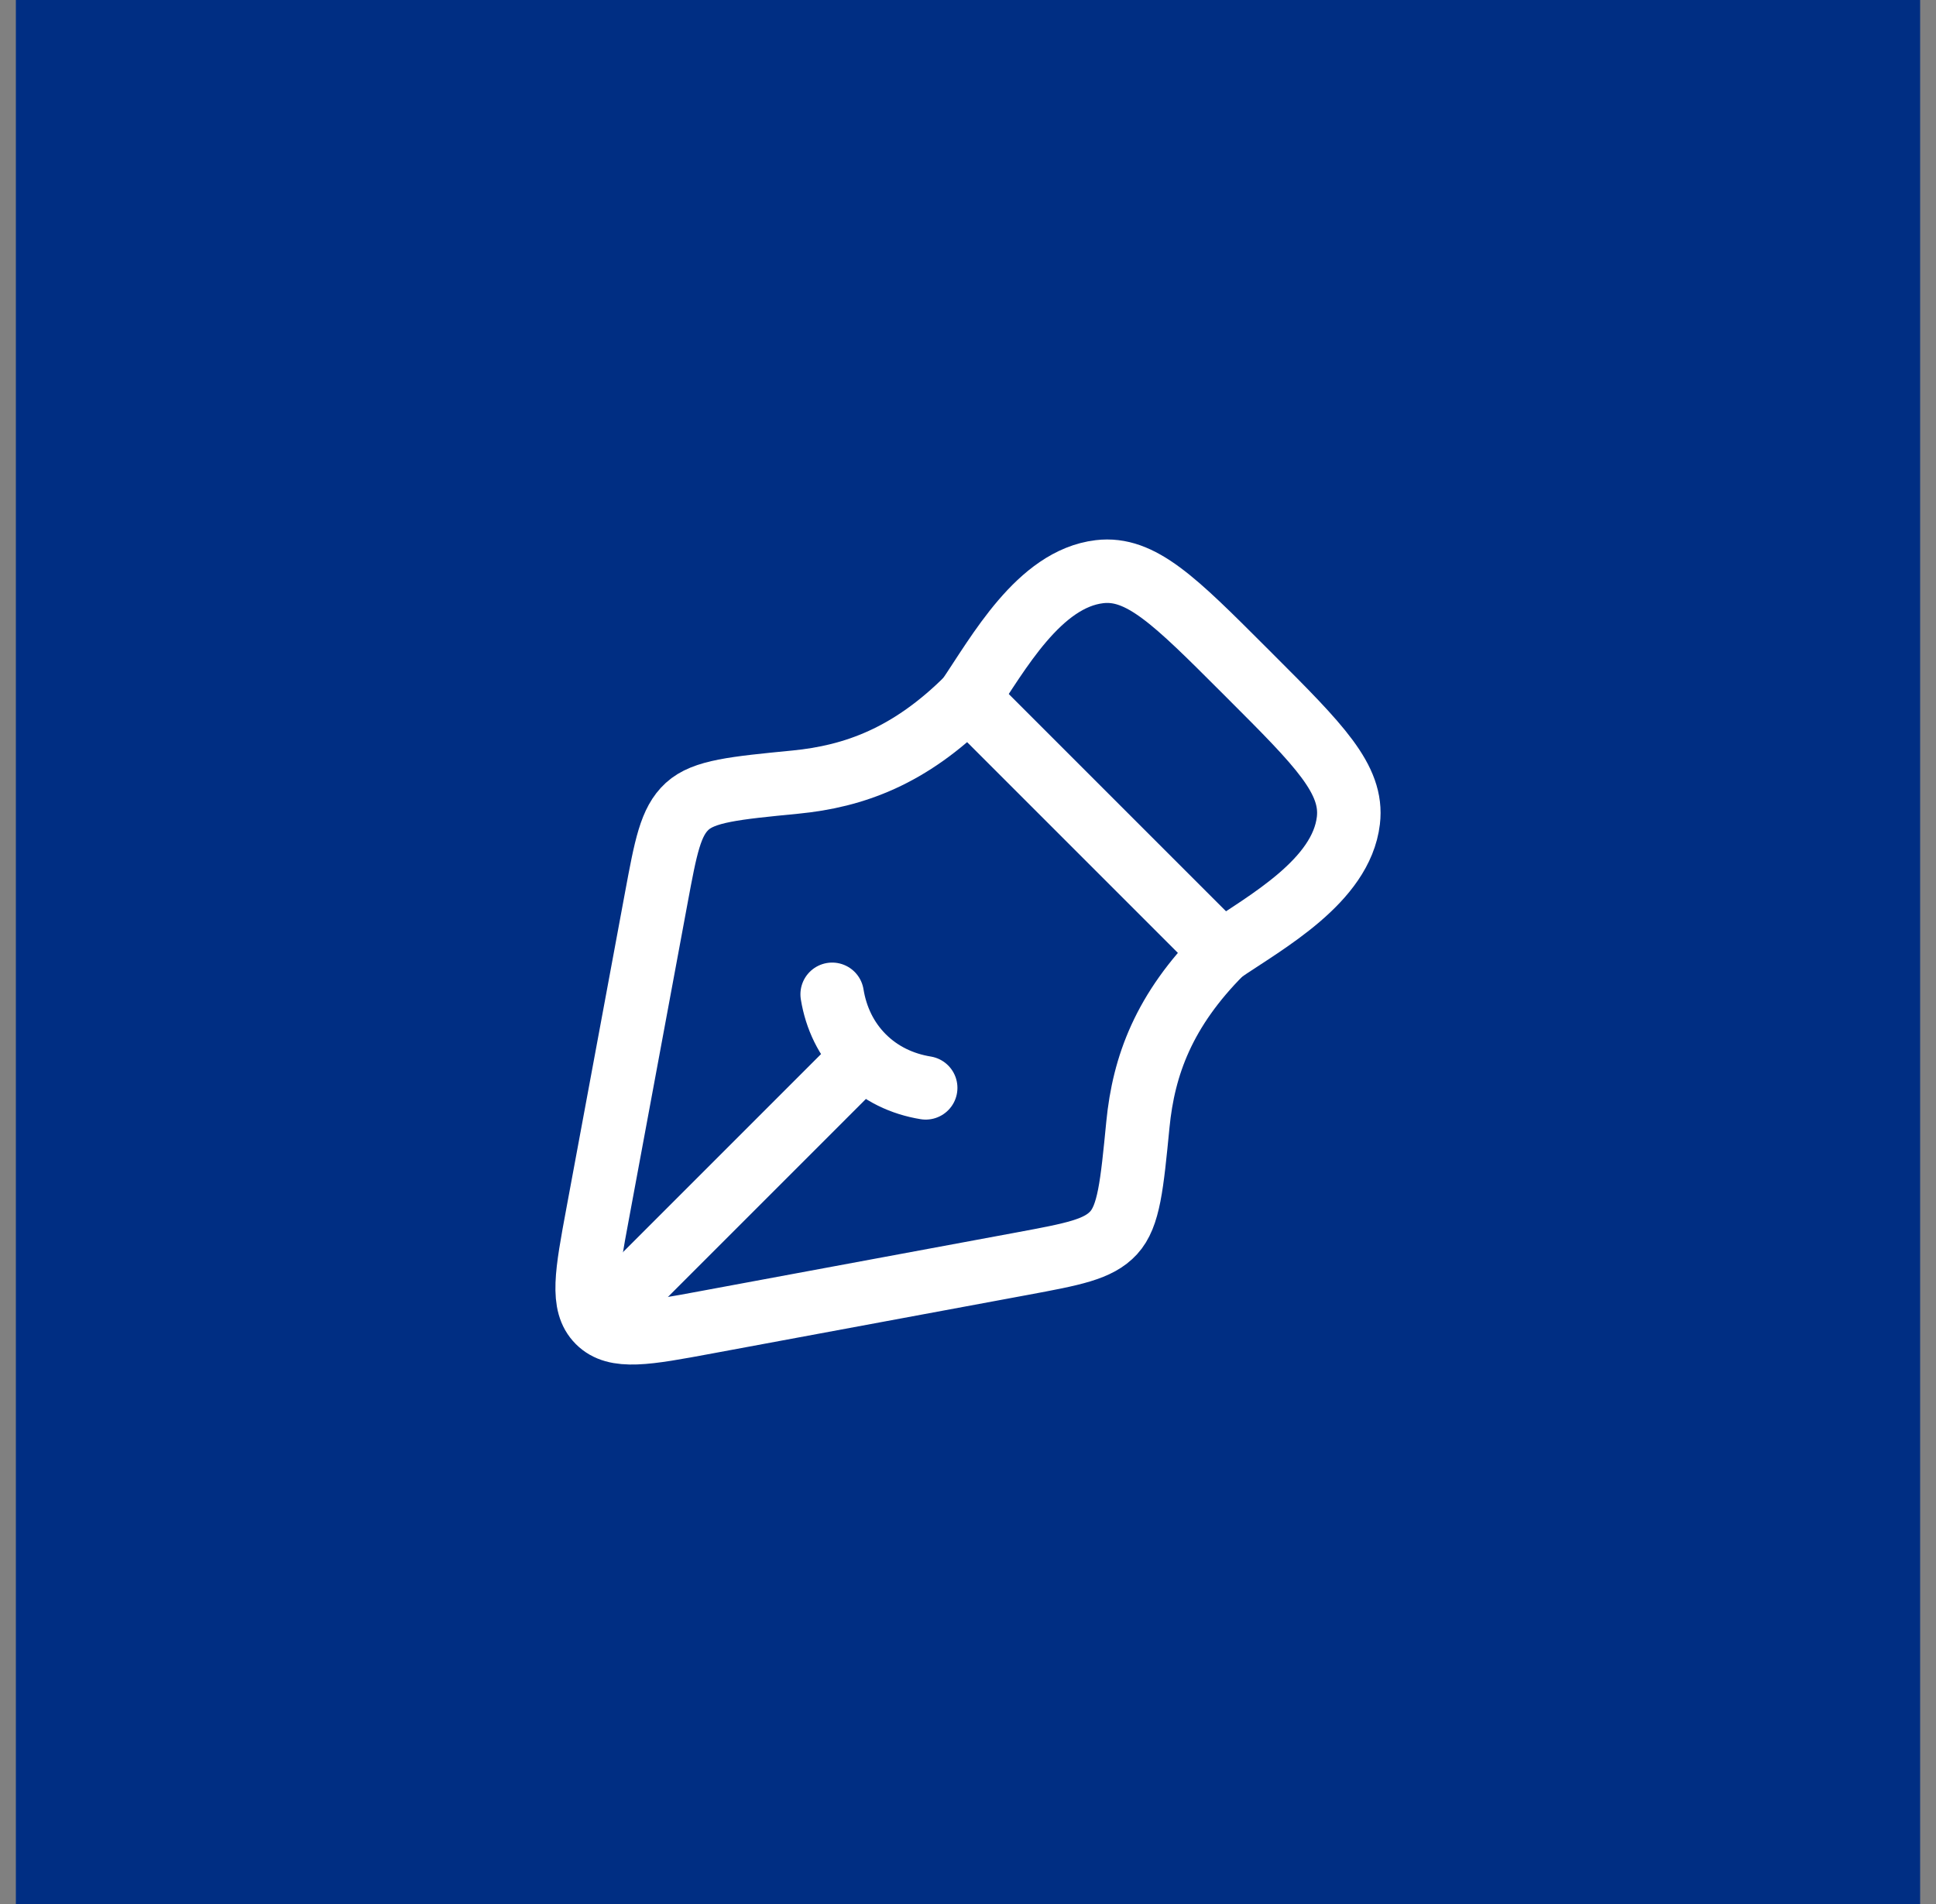 <svg width="61" height="60" viewBox="0 0 61 60" fill="none" xmlns="http://www.w3.org/2000/svg">
<rect x="0" y="0" width="61" height="60" fill="#808080" stroke="none"/>
<rect width="60" height="60" transform="translate(0.5)" fill="#002E83"/>
<path d="M32.214 39.82L22.263 41.667C20.355 42.022 19.401 42.199 18.851 41.649C18.301 41.099 18.478 40.145 18.833 38.236L20.68 28.286C20.977 26.69 21.125 25.892 21.651 25.41C22.177 24.928 23.139 24.834 25.062 24.646C26.916 24.465 28.671 23.829 30.5 22L38.5 30.001C36.671 31.83 36.035 33.583 35.853 35.438C35.665 37.361 35.571 38.324 35.089 38.849C34.607 39.375 33.809 39.523 32.214 39.82Z" stroke="white" stroke-width="2" stroke-linejoin="round"/>
<path d="M29.167 34.281C28.421 34.16 27.739 33.835 27.202 33.298M27.202 33.298C26.665 32.761 26.341 32.079 26.22 31.333M27.202 33.298L19.834 40.667" stroke="white" stroke-width="2" stroke-linecap="round"/>
<path d="M30.5 22C31.45 20.599 32.736 18.242 34.642 18.015C35.943 17.86 37.021 18.938 39.176 21.093L39.407 21.324C41.562 23.479 42.64 24.557 42.485 25.858C42.258 27.764 39.901 29.05 38.5 30" stroke="white" stroke-width="2" stroke-linejoin="round"/>
</svg>
